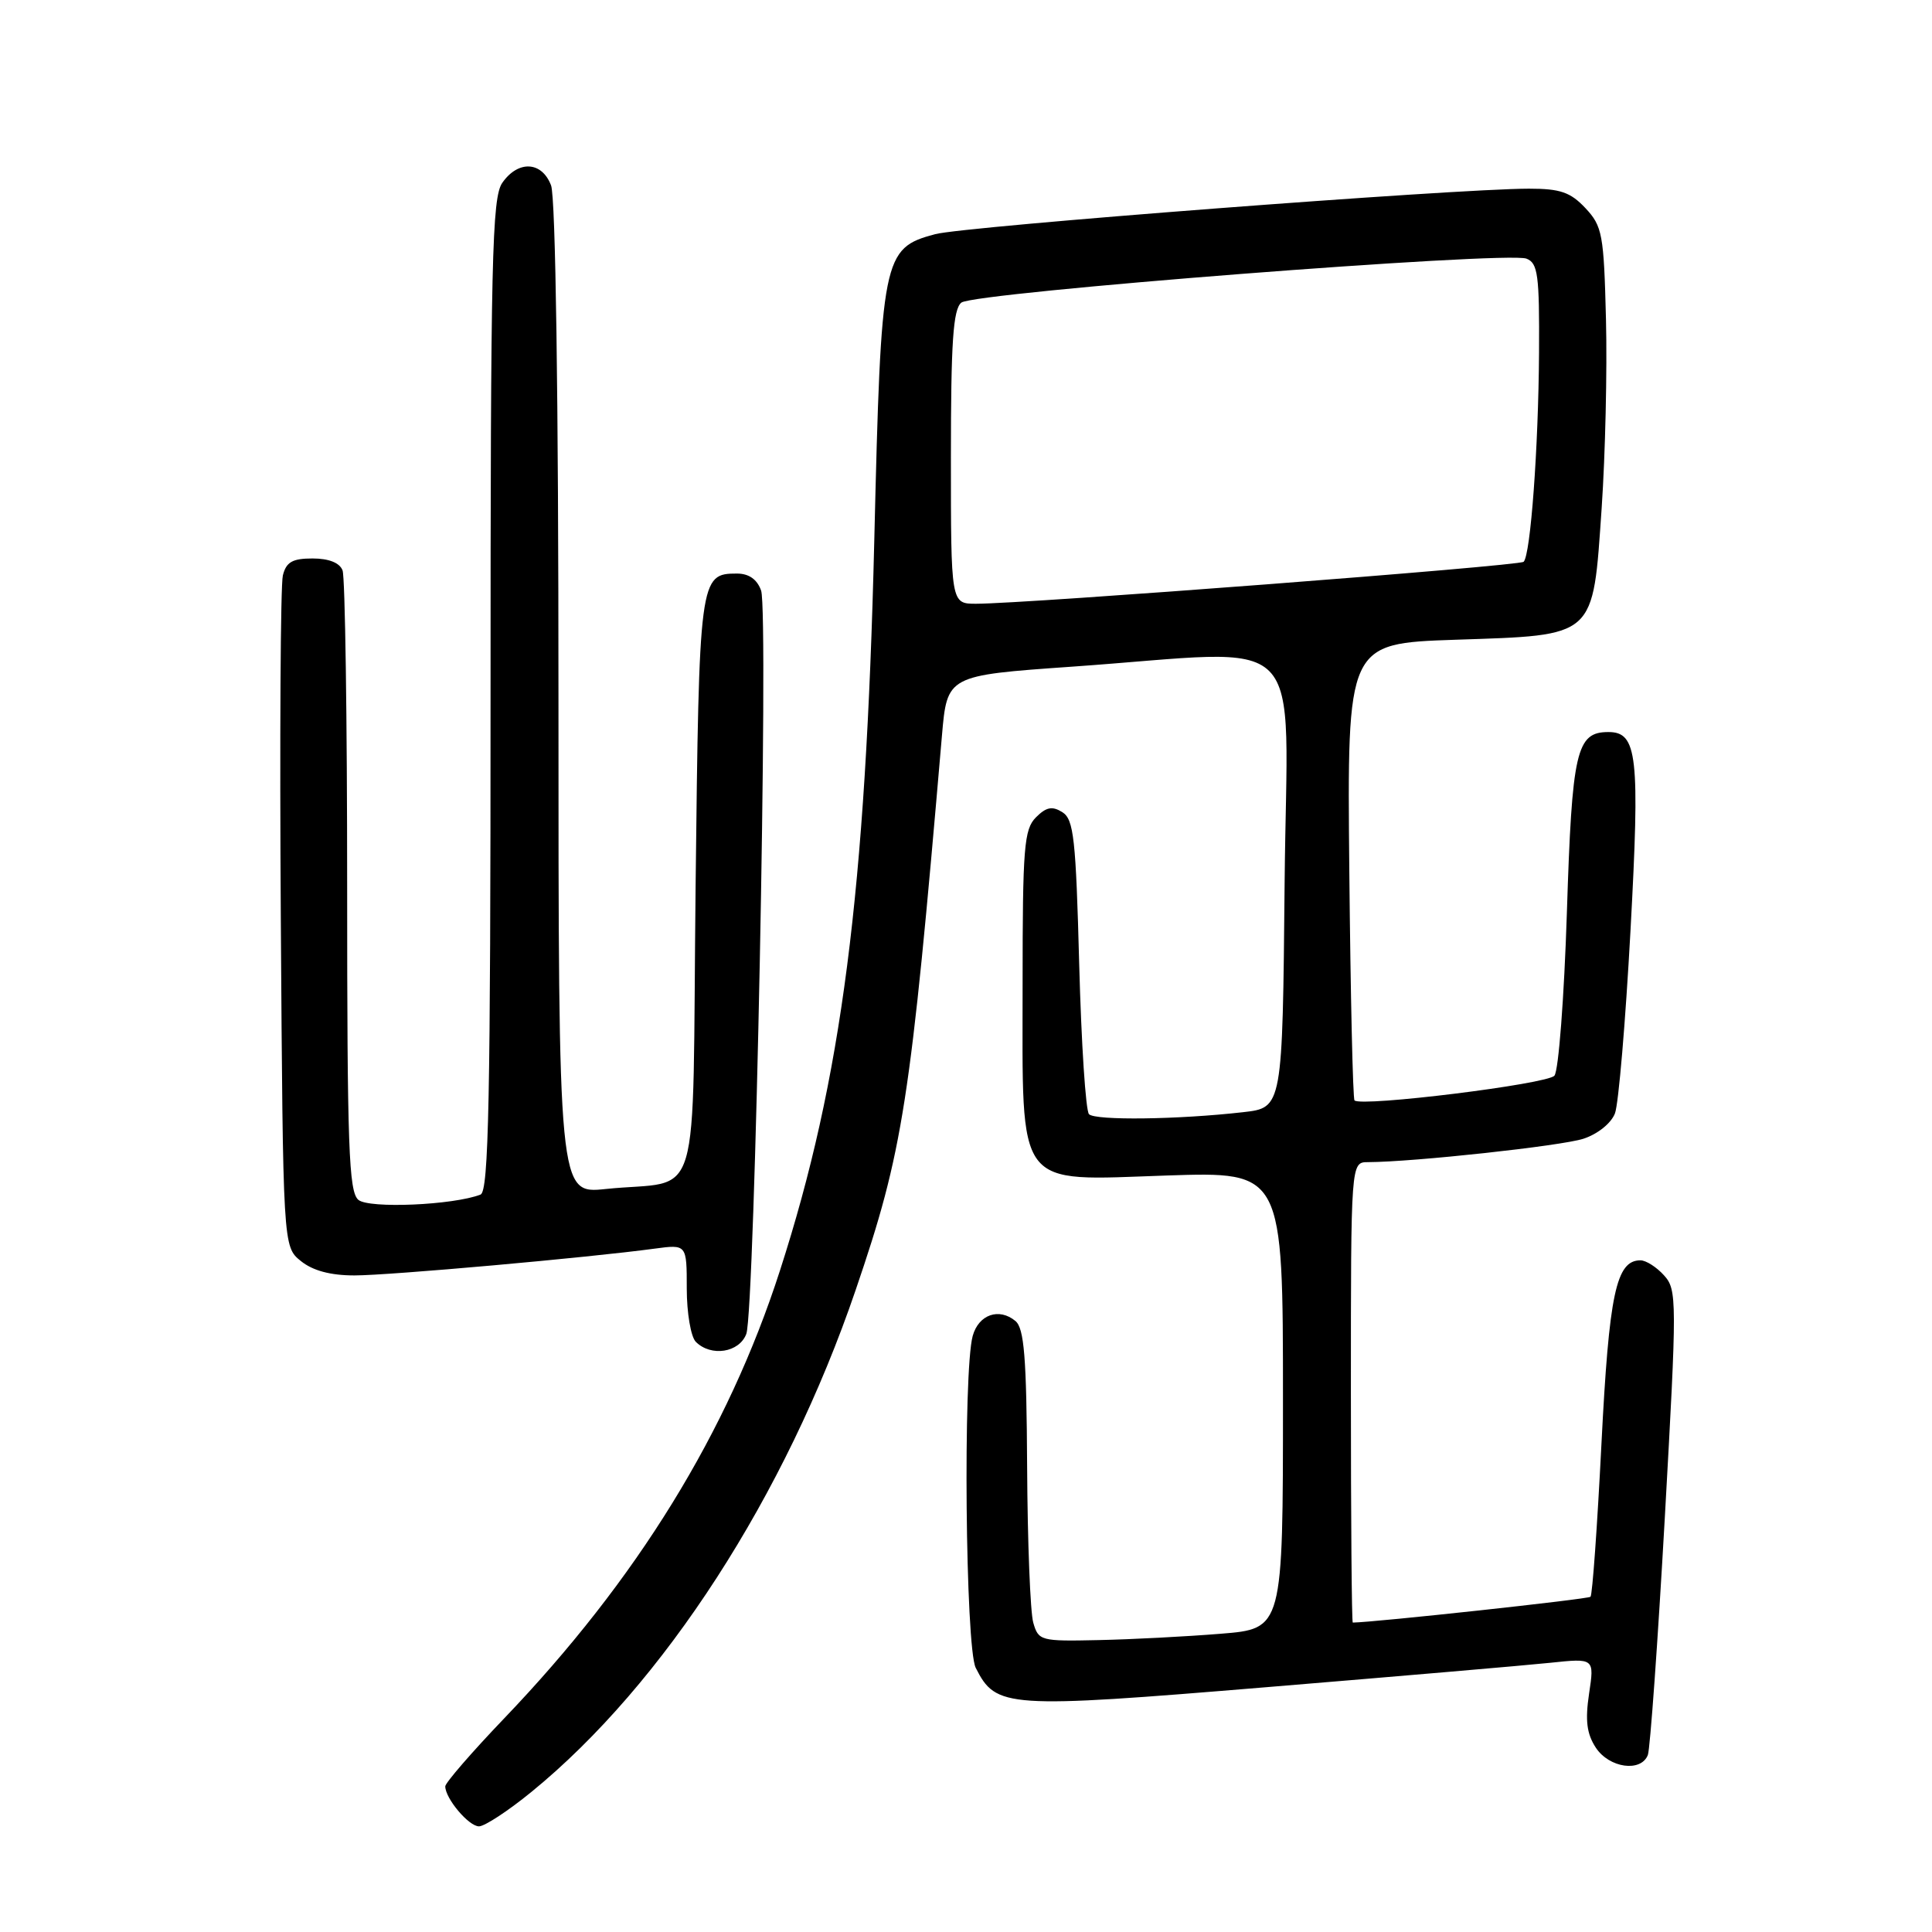 <?xml version="1.0" encoding="UTF-8" standalone="no"?>
<!DOCTYPE svg PUBLIC "-//W3C//DTD SVG 1.1//EN" "http://www.w3.org/Graphics/SVG/1.1/DTD/svg11.dtd" >
<svg xmlns="http://www.w3.org/2000/svg" xmlns:xlink="http://www.w3.org/1999/xlink" version="1.1" viewBox="0 0 256 256">
 <g >
 <path fill="currentColor"
d=" M 70.39 237.46 C 87.92 223.18 104.10 198.15 113.38 170.93 C 119.67 152.49 120.62 146.41 124.81 97.50 C 125.50 89.50 125.50 89.50 142.00 88.34 C 173.93 86.10 170.54 82.68 170.22 116.89 C 169.94 146.78 169.94 146.78 164.72 147.37 C 156.13 148.35 145.16 148.49 144.30 147.64 C 143.86 147.20 143.28 138.26 143.00 127.78 C 142.56 111.12 142.28 108.57 140.77 107.62 C 139.43 106.78 138.64 106.93 137.27 108.30 C 135.69 109.88 135.50 112.29 135.50 130.33 C 135.50 157.96 134.36 156.44 154.61 155.76 C 170.00 155.25 170.00 155.25 170.00 185.53 C 170.00 215.82 170.00 215.82 161.75 216.48 C 157.21 216.85 149.93 217.23 145.56 217.32 C 137.89 217.49 137.60 217.42 136.91 215.00 C 136.52 213.62 136.15 204.34 136.10 194.37 C 136.02 179.84 135.71 176.01 134.55 175.04 C 132.38 173.24 129.68 174.18 128.89 177.01 C 127.59 181.69 127.92 218.29 129.29 221.00 C 131.99 226.33 133.27 226.42 167.82 223.56 C 185.24 222.12 202.15 220.67 205.39 220.33 C 211.27 219.71 211.27 219.71 210.56 224.42 C 210.03 227.97 210.25 229.73 211.45 231.57 C 213.23 234.28 217.45 234.87 218.35 232.54 C 218.65 231.74 219.67 217.56 220.60 201.03 C 222.22 172.17 222.22 170.90 220.49 168.99 C 219.50 167.89 218.10 167.00 217.37 167.00 C 214.14 167.00 213.21 171.41 212.20 191.32 C 211.65 202.22 211.00 211.34 210.75 211.58 C 210.43 211.90 182.17 214.96 179.25 215.00 C 179.11 215.00 179.00 201.28 179.00 184.50 C 179.00 154.00 179.00 154.00 181.25 153.99 C 187.31 153.97 206.89 151.84 209.81 150.89 C 211.71 150.27 213.49 148.83 213.99 147.53 C 214.47 146.27 215.39 135.37 216.05 123.29 C 217.31 100.11 216.97 97.00 213.12 97.00 C 208.87 97.00 208.30 99.48 207.62 120.92 C 207.26 132.15 206.52 141.87 205.97 142.53 C 205.05 143.65 180.37 146.70 179.48 145.81 C 179.26 145.60 178.95 131.88 178.79 115.34 C 178.50 85.26 178.50 85.26 192.83 84.77 C 211.59 84.14 211.03 84.64 212.23 67.30 C 212.71 60.26 212.97 49.02 212.80 42.33 C 212.52 31.04 212.32 29.97 210.08 27.58 C 208.09 25.46 206.74 25.00 202.58 25.00 C 192.81 25.01 127.75 29.99 123.90 31.03 C 116.96 32.90 116.75 33.93 115.85 71.50 C 114.72 118.31 111.54 142.98 103.35 168.35 C 96.44 189.78 84.43 209.28 66.82 227.68 C 62.52 232.17 59.00 236.24 59.00 236.70 C 59.00 238.31 62.11 242.00 63.47 242.00 C 64.21 242.00 67.33 239.96 70.39 237.46 Z  M 98.89 176.75 C 100.02 173.71 101.87 81.09 100.85 78.25 C 100.32 76.76 99.23 76.00 97.65 76.00 C 92.69 76.00 92.63 76.51 92.17 117.54 C 91.69 161.23 93.19 156.20 80.25 157.55 C 74.00 158.20 74.00 158.20 74.00 92.66 C 74.00 52.50 73.62 26.14 73.02 24.57 C 71.81 21.37 68.67 21.20 66.56 24.22 C 65.19 26.18 65.00 34.30 65.00 92.12 C 65.00 145.73 64.76 157.88 63.67 158.29 C 60.04 159.69 48.91 160.17 47.49 158.99 C 46.21 157.93 46.00 151.98 46.00 117.46 C 46.00 95.30 45.73 76.45 45.39 75.58 C 45.01 74.57 43.57 74.00 41.41 74.00 C 38.75 74.00 37.92 74.47 37.48 76.25 C 37.17 77.49 37.05 98.00 37.21 121.84 C 37.50 165.18 37.50 165.18 39.86 167.09 C 41.44 168.37 43.79 169.00 46.97 169.00 C 51.55 169.00 78.01 166.64 86.75 165.45 C 91.00 164.88 91.00 164.88 91.00 170.74 C 91.00 173.96 91.54 177.14 92.20 177.80 C 94.22 179.82 97.96 179.23 98.89 176.75 Z  M 126.00 60.62 C 126.00 45.35 126.29 41.00 127.38 40.10 C 129.00 38.75 199.62 33.26 202.26 34.27 C 203.78 34.85 203.99 36.42 203.93 46.72 C 203.85 59.35 202.81 73.52 201.89 74.44 C 201.35 74.99 135.94 80.00 129.33 80.00 C 126.00 80.00 126.00 80.00 126.00 60.62 Z "/>
</g>
</svg>